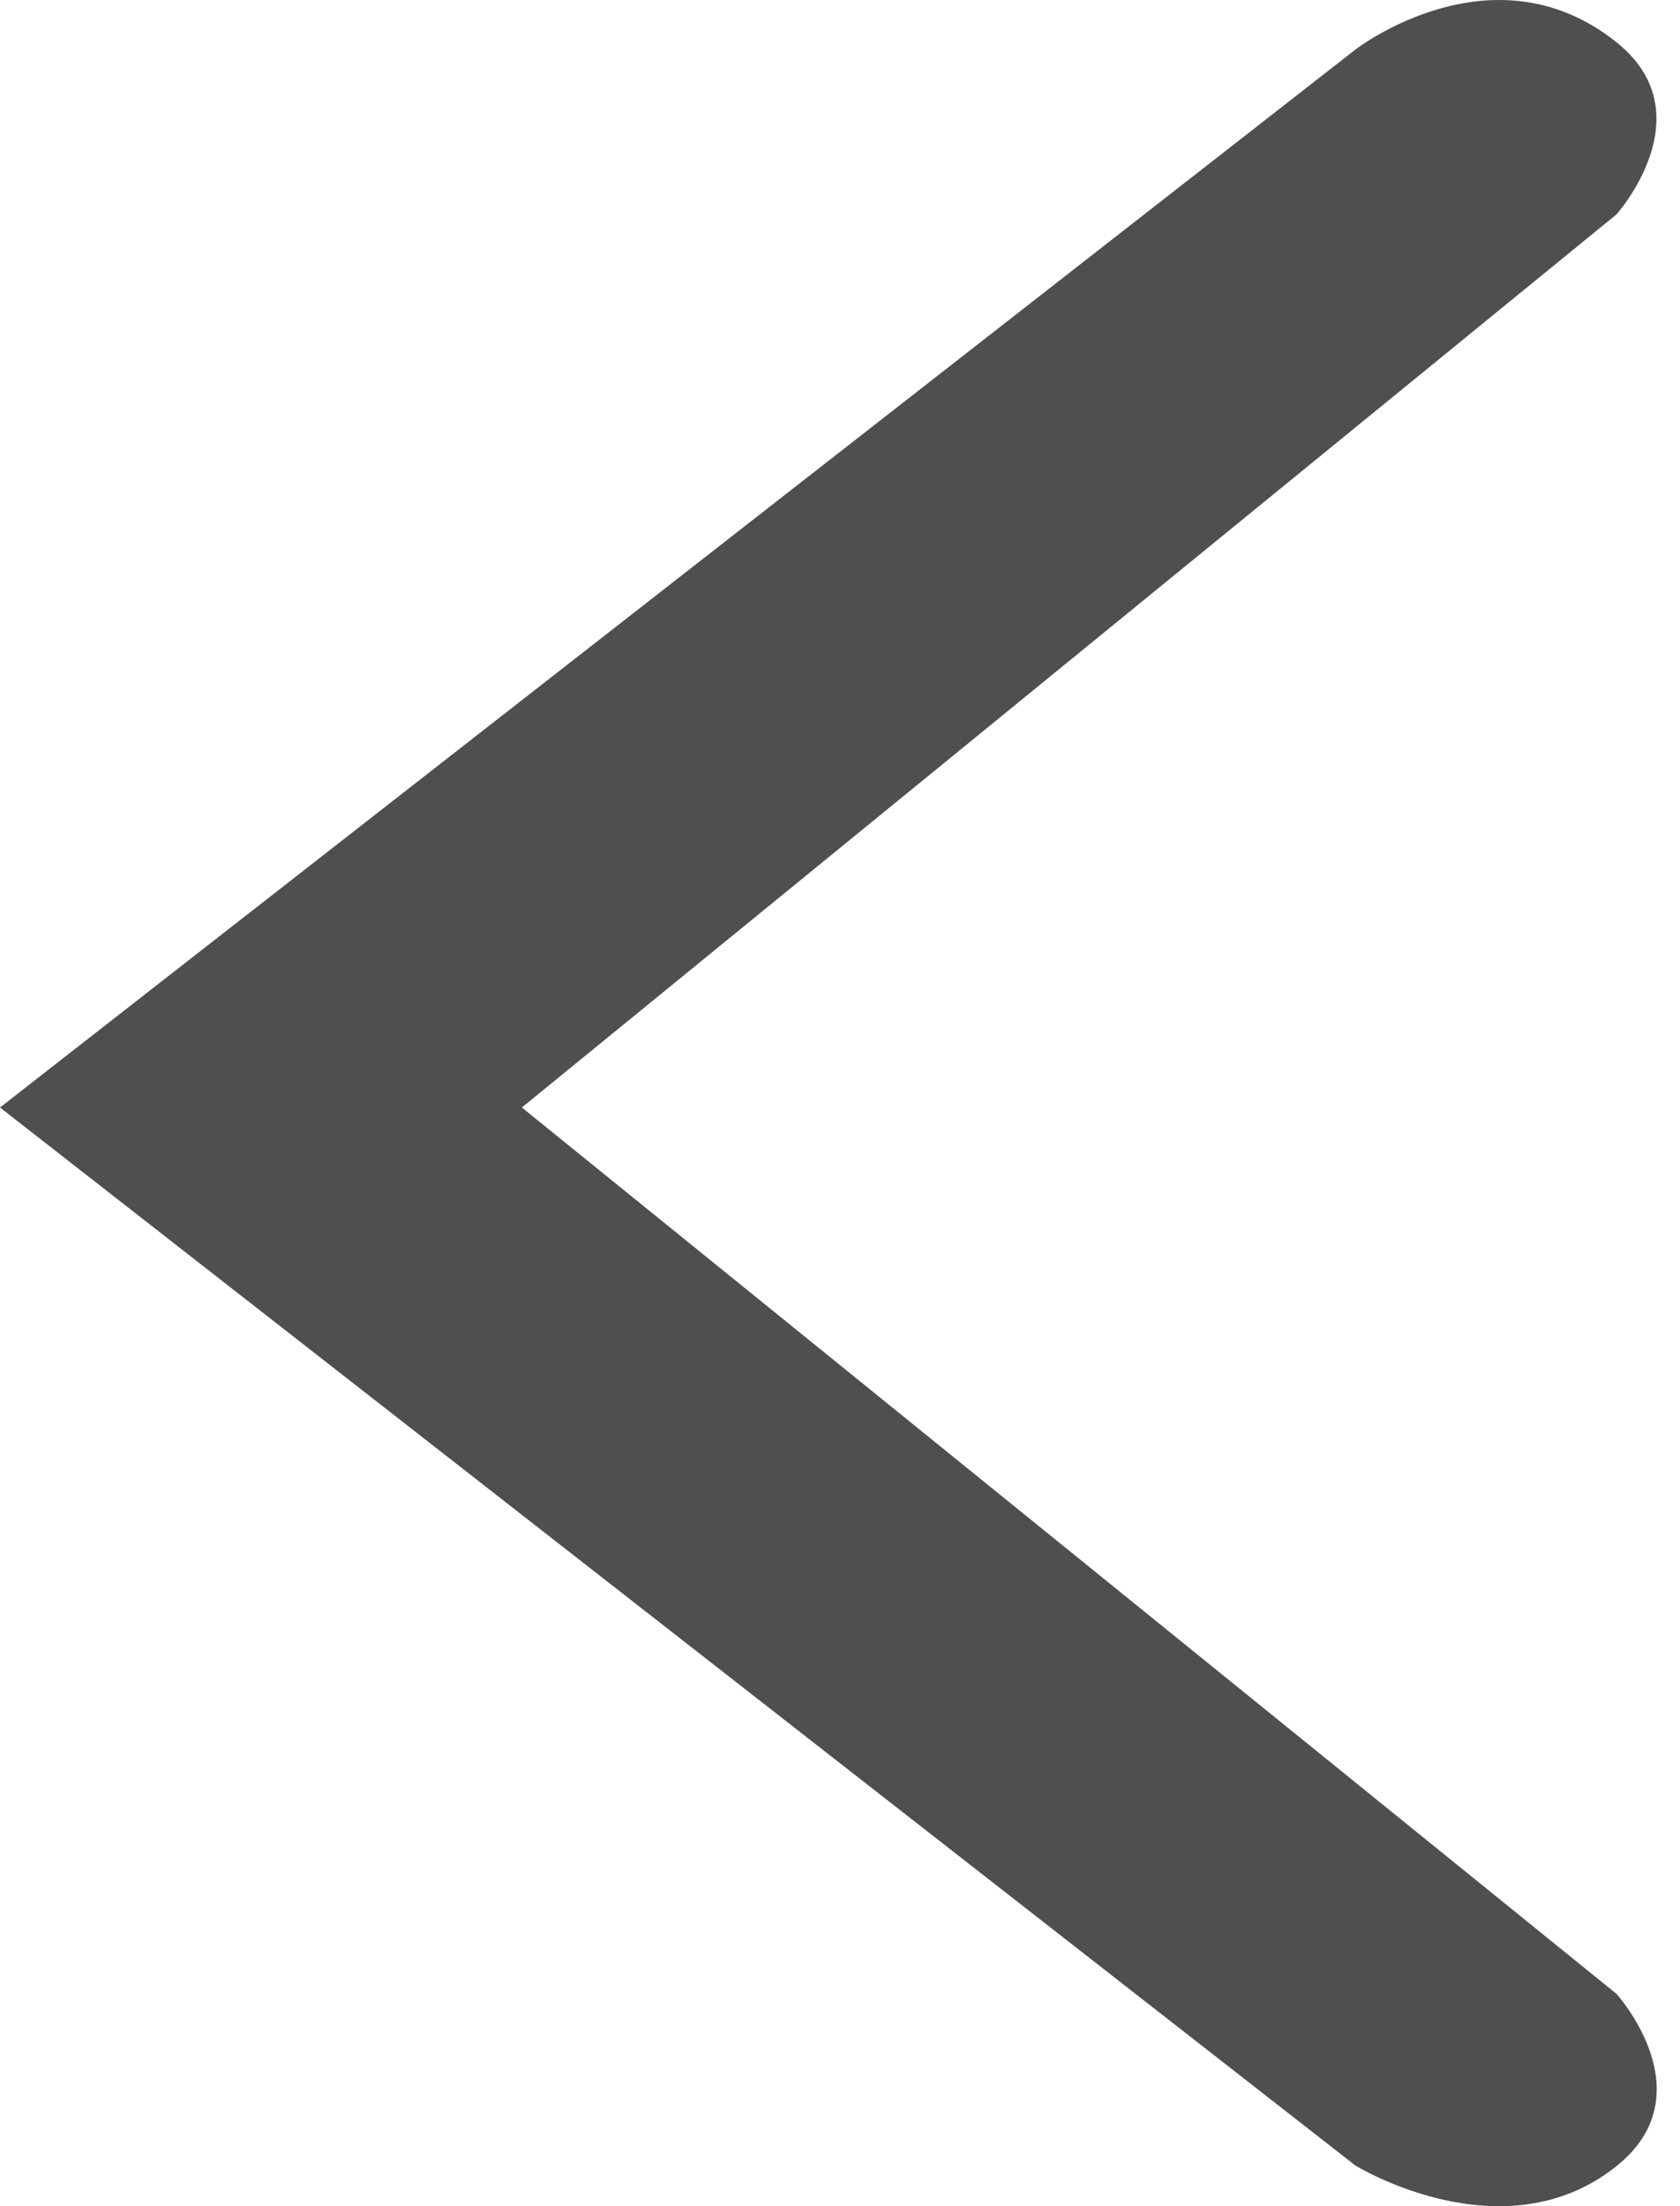 <svg width="16" height="21" viewBox="0 0 16 21" fill="none" xmlns="http://www.w3.org/2000/svg">
<path d="M4.97 10.542L15.395 18.979C15.395 18.979 16.257 19.93 15.395 20.619C14.315 21.481 12.907 20.612 12.907 20.612L1.81358e-06 10.542L12.907 0.473C12.907 0.473 14.213 -0.542 15.395 0.402C16.251 1.085 15.395 2.041 15.395 2.041L4.97 10.542Z" fill="#4F4F4F"/>
</svg>
